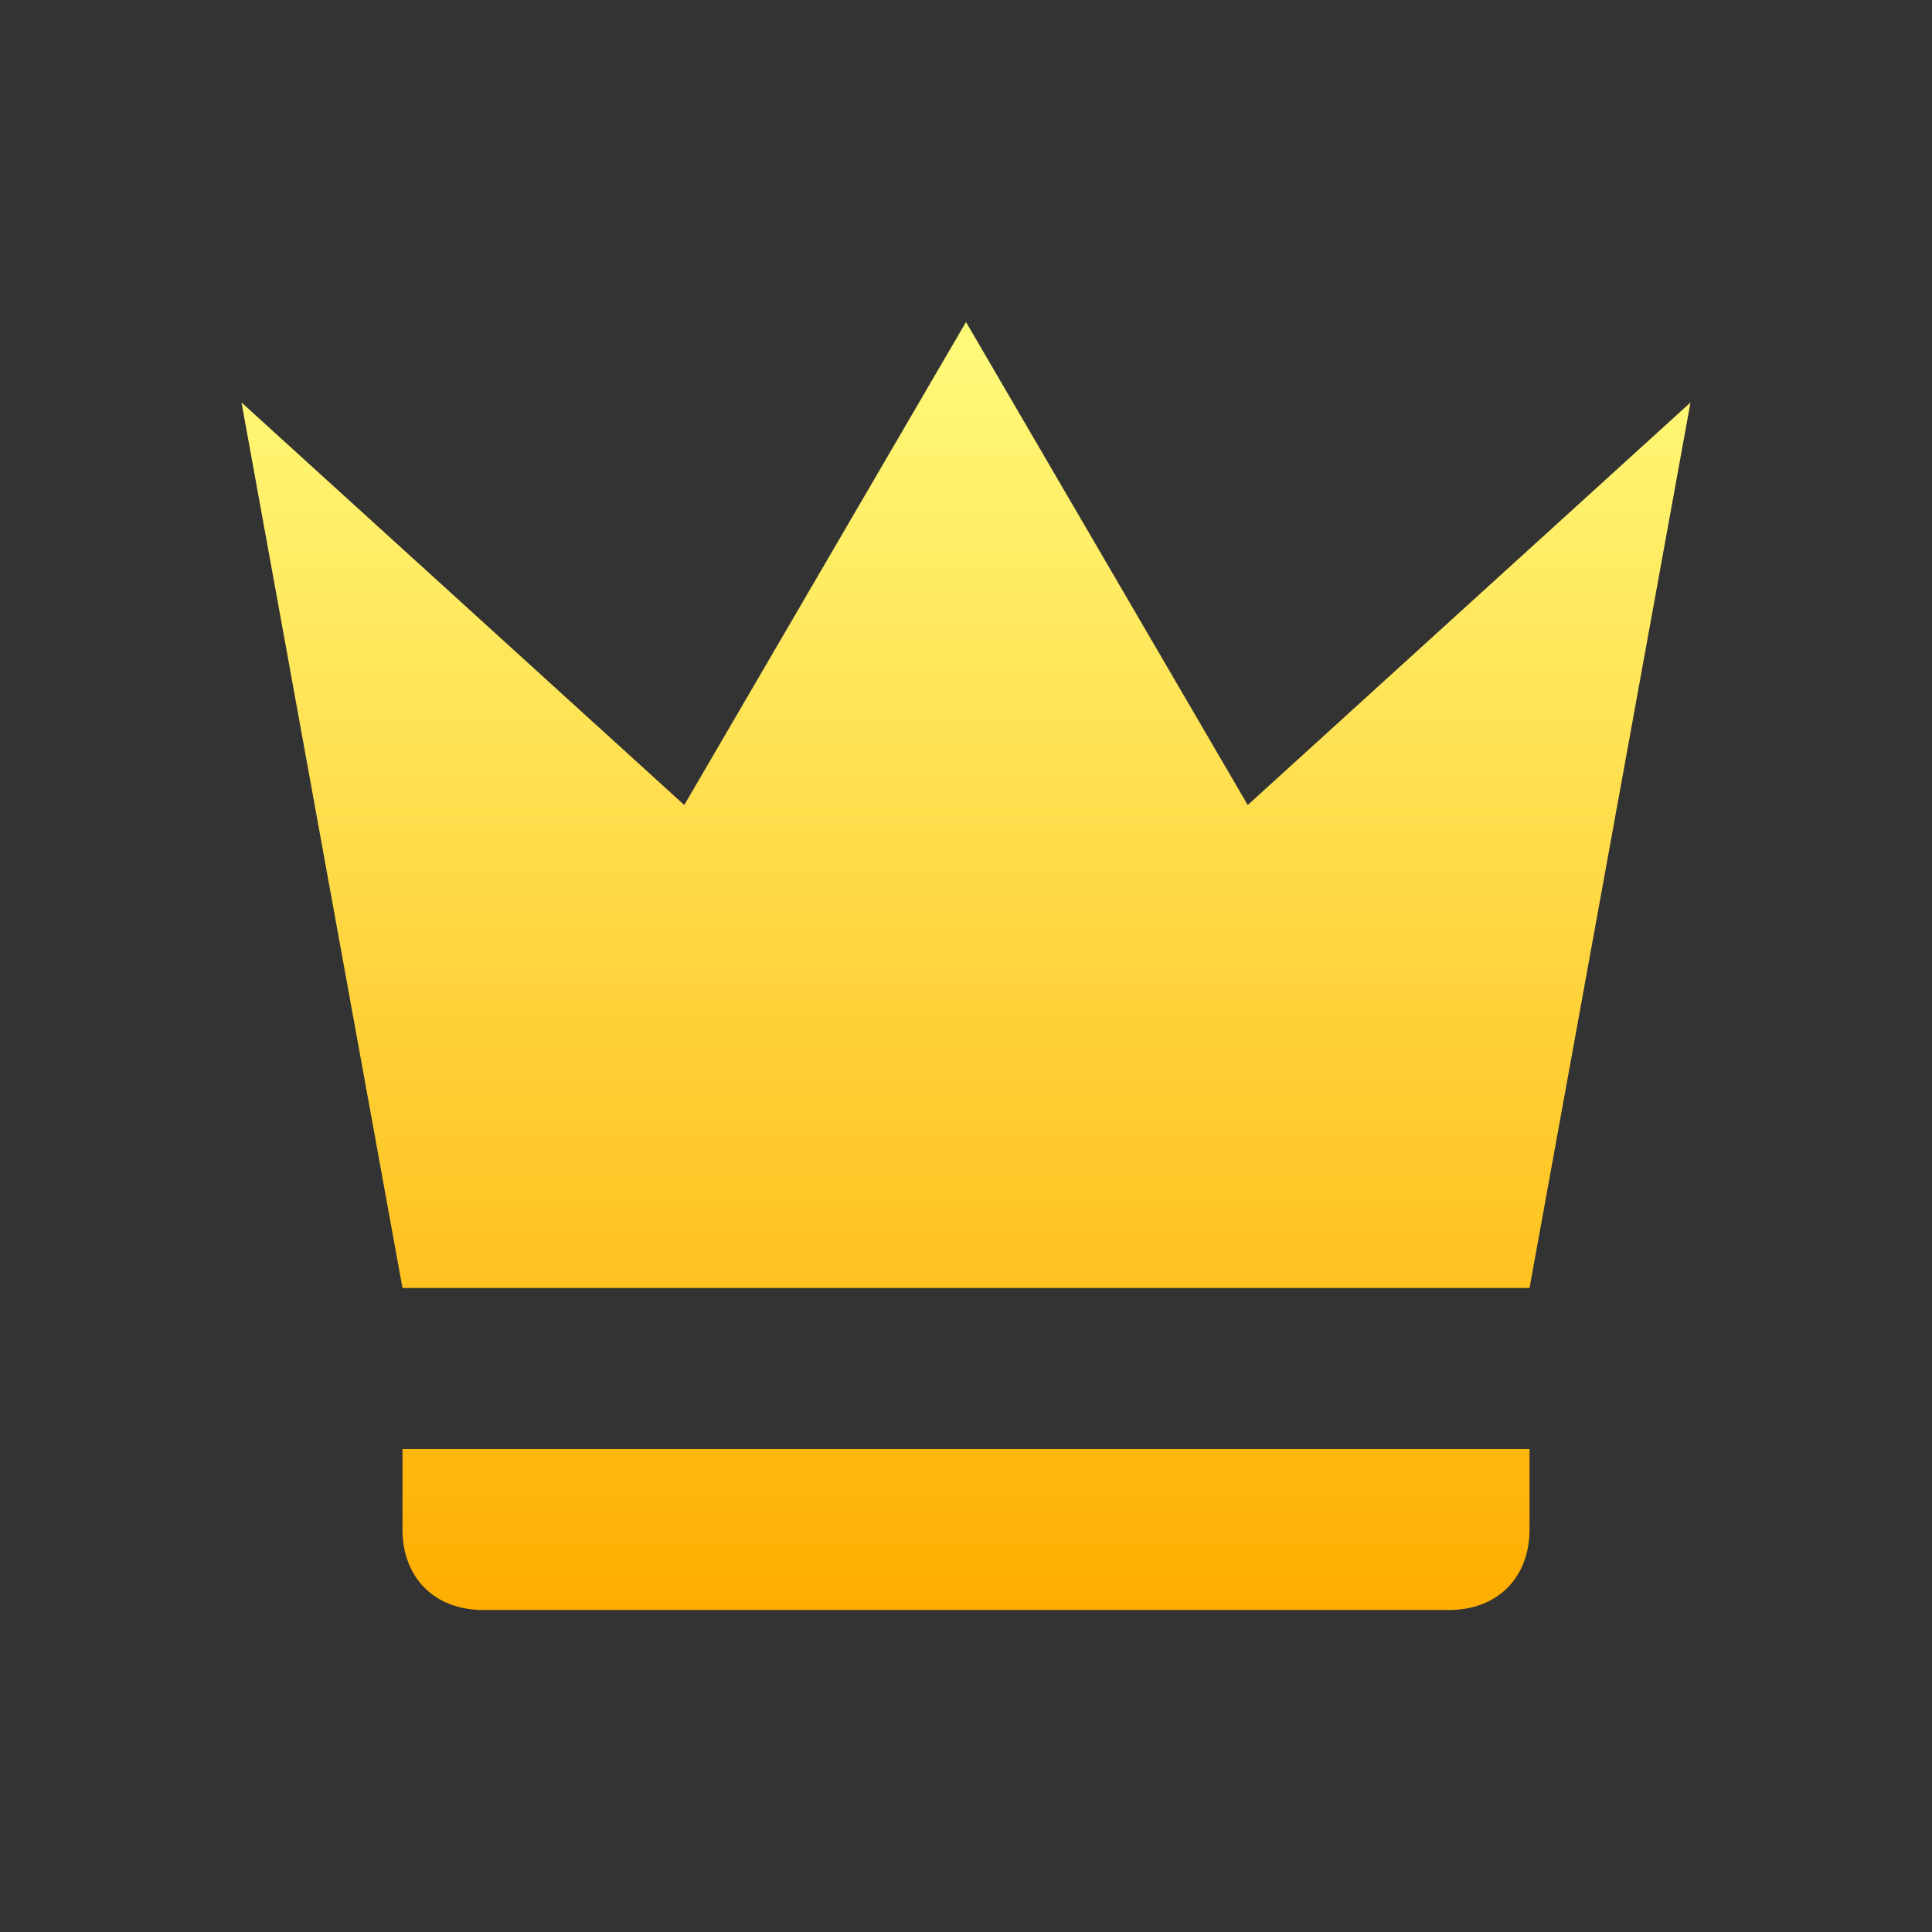 <svg width="40" height="40" viewBox="0 0 40 40" fill="none" xmlns="http://www.w3.org/2000/svg">
<rect x="0" y="0" width="40" height="40" fill="#333333" stroke="none"/>
<path d="M8.333 26.667L5 8.333L14.167 16.667L20 6.667L25.833 16.667L35 8.333L31.667 26.667H8.333ZM31.667 31.667C31.667 32.667 31 33.333 30 33.333H10C9 33.333 8.333 32.667 8.333 31.667V30H31.667V31.667Z" fill="url(#paint0_linear_1070_39)"/>
<defs>
<linearGradient id="paint0_linear_1070_39" x1="20" y1="6.667" x2="20" y2="33.333" gradientUnits="userSpaceOnUse">
<stop stop-color="#FFFB7B"/>
<stop offset="1" stop-color="#FFAE00"/>
</linearGradient>
</defs>
</svg>
